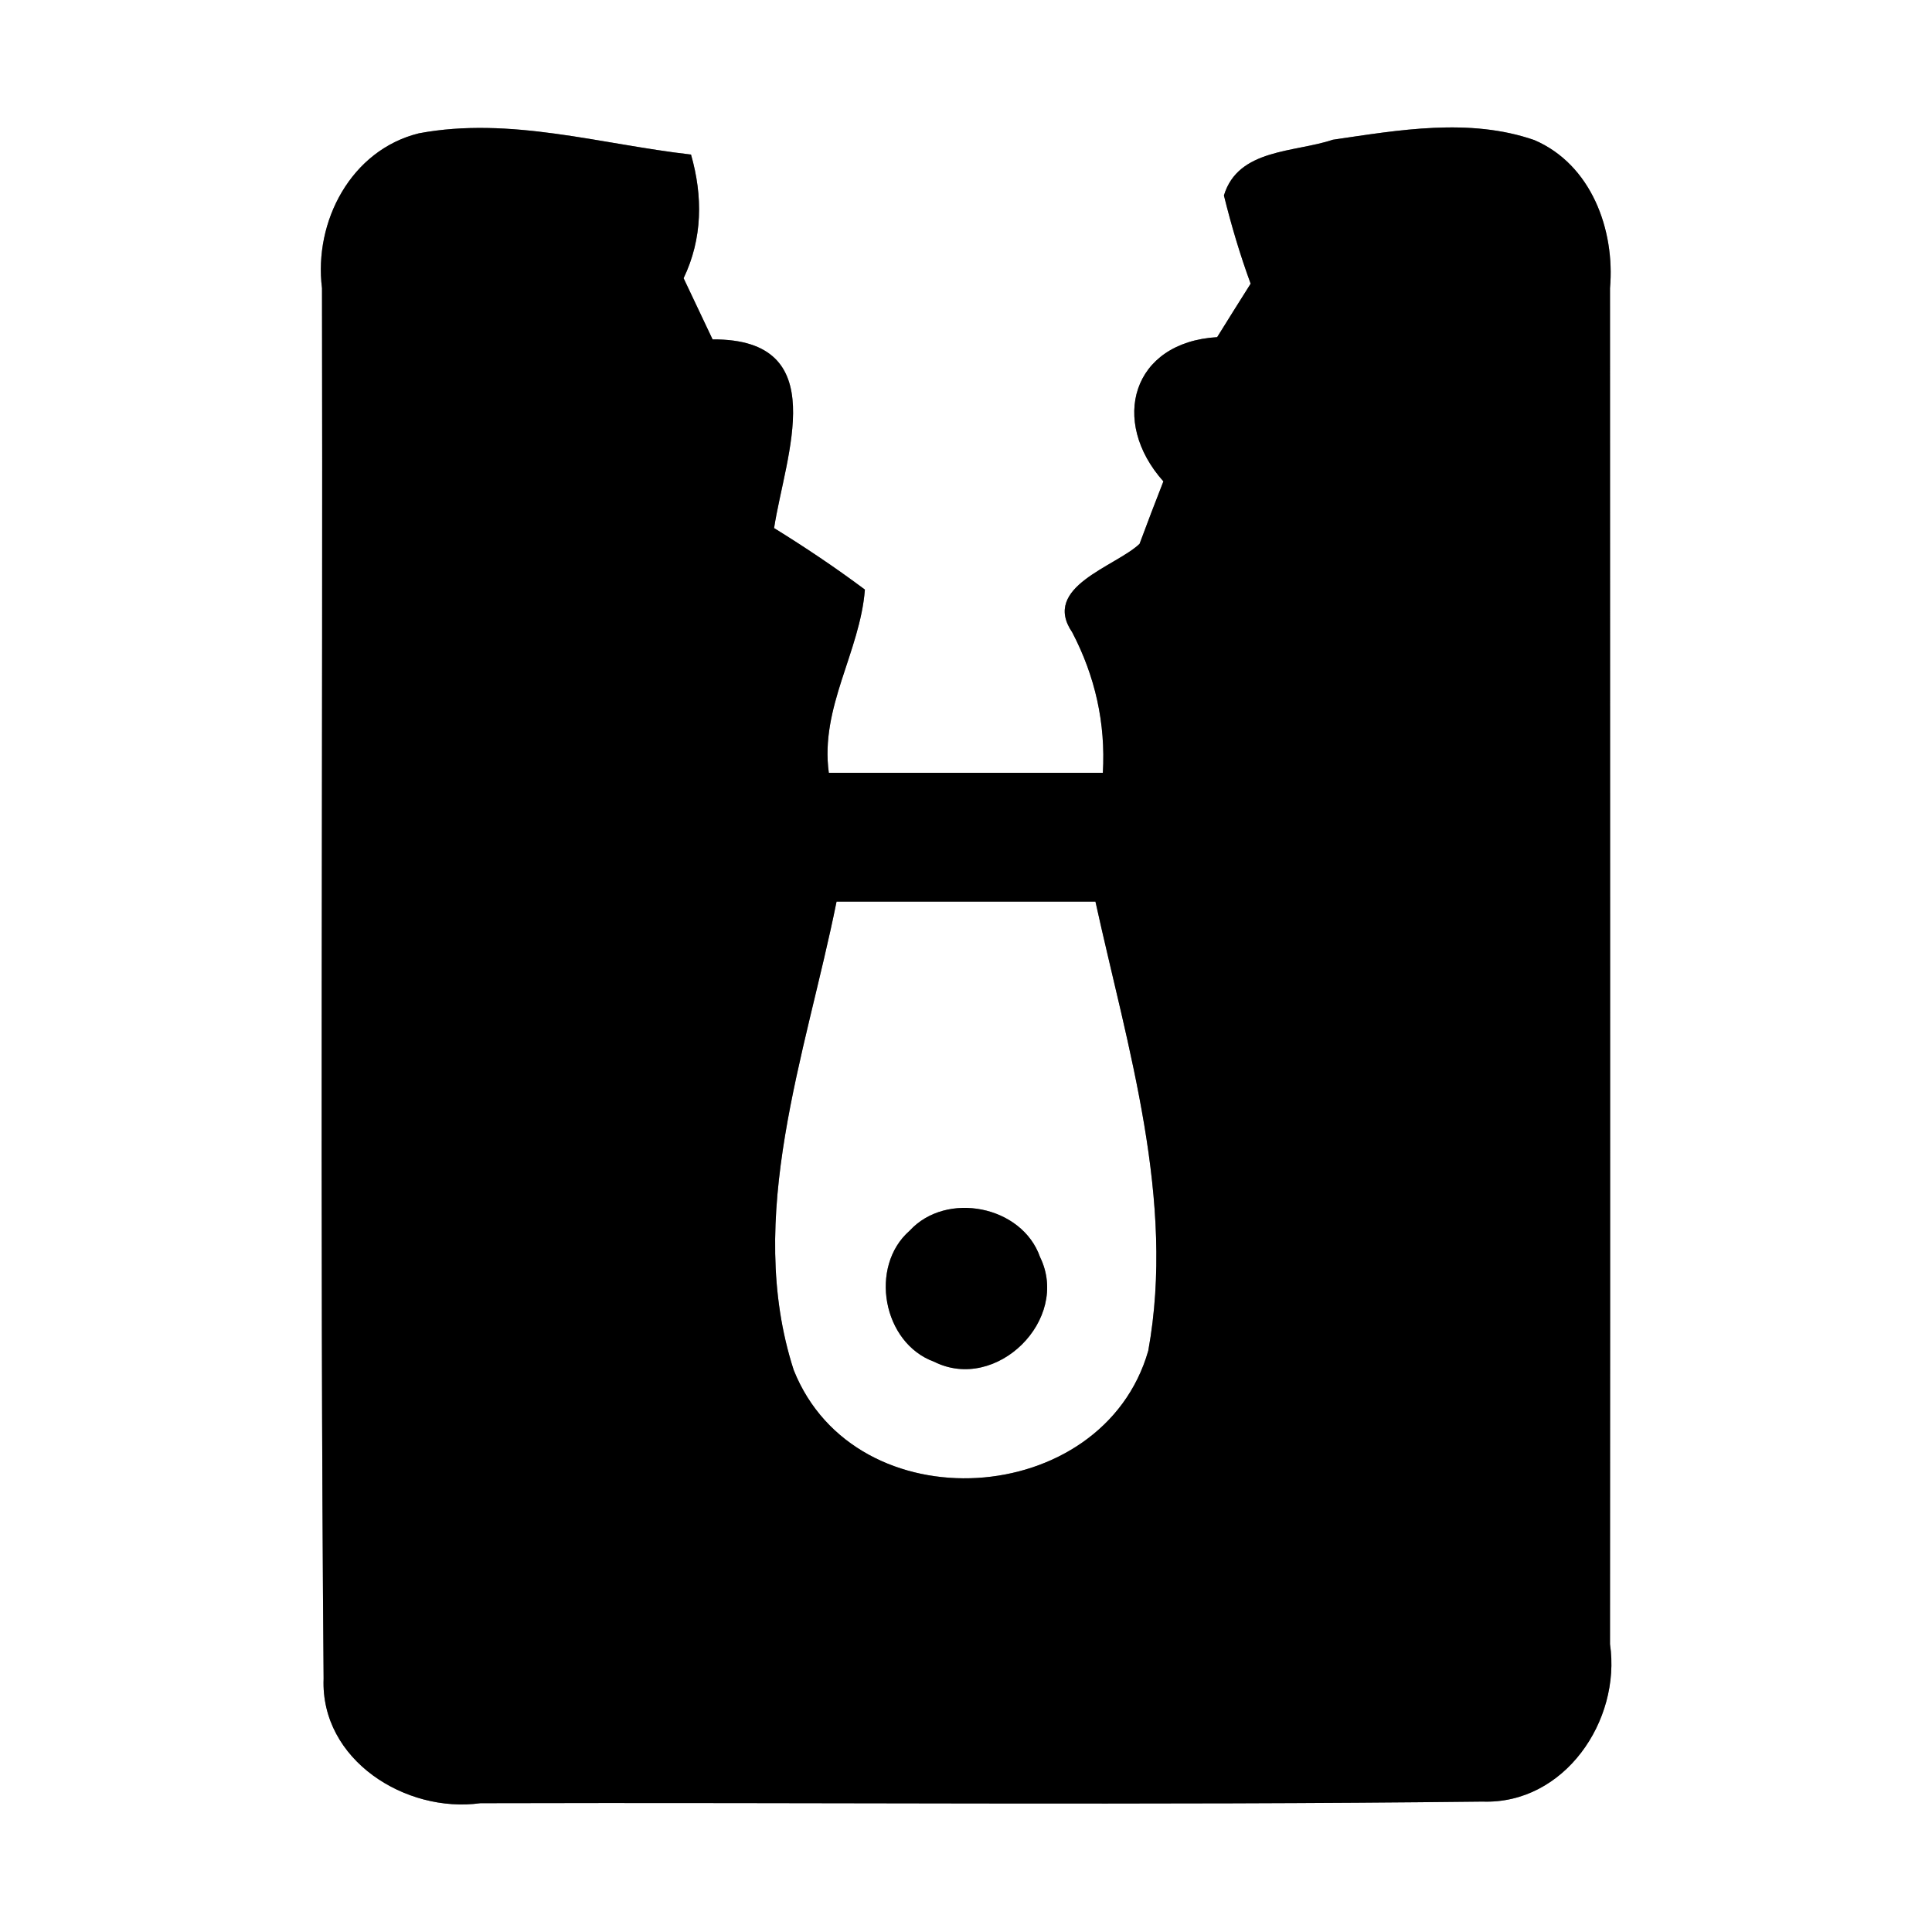 <?xml version="1.0" encoding="UTF-8" ?>
<!DOCTYPE svg PUBLIC "-//W3C//DTD SVG 1.1//EN" "http://www.w3.org/Graphics/SVG/1.1/DTD/svg11.dtd">
<svg width="60pt" height="60pt" viewBox="0 0 60 60" version="1.1" xmlns="http://www.w3.org/2000/svg">
<rect x="0" y="0" width="60" height="60" fill="#808080" stroke="none"/>
<g id="#ffffffff">
<path fill="#ffffff" opacity="1.00" d=" M 0.00 0.00 L 60.00 0.00 L 60.00 60.00 L 0.00 60.00 L 0.00 0.00 M 10.00 8.95 C 10.03 23.34 9.93 37.74 10.05 52.13 C 9.95 54.66 12.60 56.32 14.92 56.00 C 25.29 55.97 35.67 56.07 46.04 55.95 C 48.58 56.04 50.35 53.44 50.00 51.06 C 50.01 37.03 50.00 22.99 50.00 8.95 C 50.16 7.14 49.42 5.11 47.65 4.35 C 45.63 3.65 43.44 4.04 41.39 4.34 C 40.21 4.74 38.45 4.61 38.01 6.07 C 38.24 7.00 38.51 7.91 38.84 8.81 C 38.58 9.22 38.06 10.05 37.80 10.47 C 35.15 10.63 34.46 13.08 36.13 14.95 C 35.94 15.43 35.57 16.40 35.39 16.89 C 34.64 17.60 32.33 18.22 33.30 19.64 C 34.01 21.00 34.34 22.46 34.25 24.00 C 31.42 24.00 28.58 24.00 25.74 24.00 C 25.46 21.97 26.71 20.25 26.86 18.31 C 25.95 17.63 25.01 17.00 24.04 16.40 C 24.39 14.13 25.89 10.52 22.13 10.54 C 21.83 9.91 21.53 9.27 21.23 8.64 C 21.82 7.41 21.83 6.09 21.46 4.80 C 18.65 4.48 15.84 3.61 13.01 4.14 C 10.90 4.66 9.74 6.88 10.00 8.95 Z" />
<path fill="#ffffff" opacity="1.00" d=" M 25.98 28.00 C 28.66 28.00 31.34 28.00 34.02 28.00 C 35.02 32.55 36.51 37.27 35.66 41.95 C 34.25 46.87 26.57 47.36 24.65 42.55 C 23.11 37.79 25.03 32.73 25.98 28.00 M 28.25 38.22 C 26.98 39.33 27.41 41.71 29.01 42.29 C 30.94 43.26 33.25 40.98 32.30 39.04 C 31.74 37.44 29.39 36.98 28.25 38.22 Z" />
</g>
<g id="#000000ff">
<path fill="#000000" opacity="1.00" d=" M 10.00 8.95 C 9.74 6.88 10.90 4.66 13.01 4.14 C 15.84 3.61 18.65 4.48 21.46 4.80 C 21.83 6.09 21.82 7.41 21.23 8.64 C 21.53 9.27 21.83 9.91 22.13 10.54 C 25.89 10.52 24.39 14.13 24.04 16.40 C 25.01 17.00 25.95 17.63 26.86 18.31 C 26.71 20.25 25.46 21.97 25.74 24.00 C 28.58 24.00 31.42 24.00 34.25 24.00 C 34.34 22.46 34.01 21.00 33.30 19.64 C 32.33 18.22 34.64 17.60 35.39 16.89 C 35.57 16.40 35.94 15.43 36.13 14.95 C 34.46 13.08 35.15 10.63 37.80 10.47 C 38.06 10.05 38.58 9.22 38.84 8.81 C 38.51 7.91 38.24 7.00 38.01 6.07 C 38.45 4.61 40.21 4.74 41.39 4.34 C 43.44 4.04 45.63 3.65 47.65 4.35 C 49.42 5.11 50.16 7.14 50.00 8.95 C 50.00 22.99 50.01 37.03 50.00 51.06 C 50.35 53.44 48.58 56.04 46.04 55.95 C 35.67 56.07 25.29 55.97 14.92 56.00 C 12.60 56.32 9.95 54.66 10.05 52.13 C 9.93 37.74 10.03 23.34 10.00 8.95 M 25.98 28.00 C 25.03 32.73 23.11 37.79 24.65 42.55 C 26.57 47.36 34.25 46.87 35.66 41.95 C 36.51 37.27 35.02 32.55 34.02 28.00 C 31.34 28.00 28.66 28.00 25.98 28.00 Z" />
<path fill="#000000" opacity="1.00" d=" M 28.25 38.22 C 29.39 36.98 31.74 37.44 32.30 39.04 C 33.25 40.98 30.94 43.26 29.01 42.29 C 27.41 41.71 26.98 39.33 28.25 38.22 Z" />
</g>
</svg>
